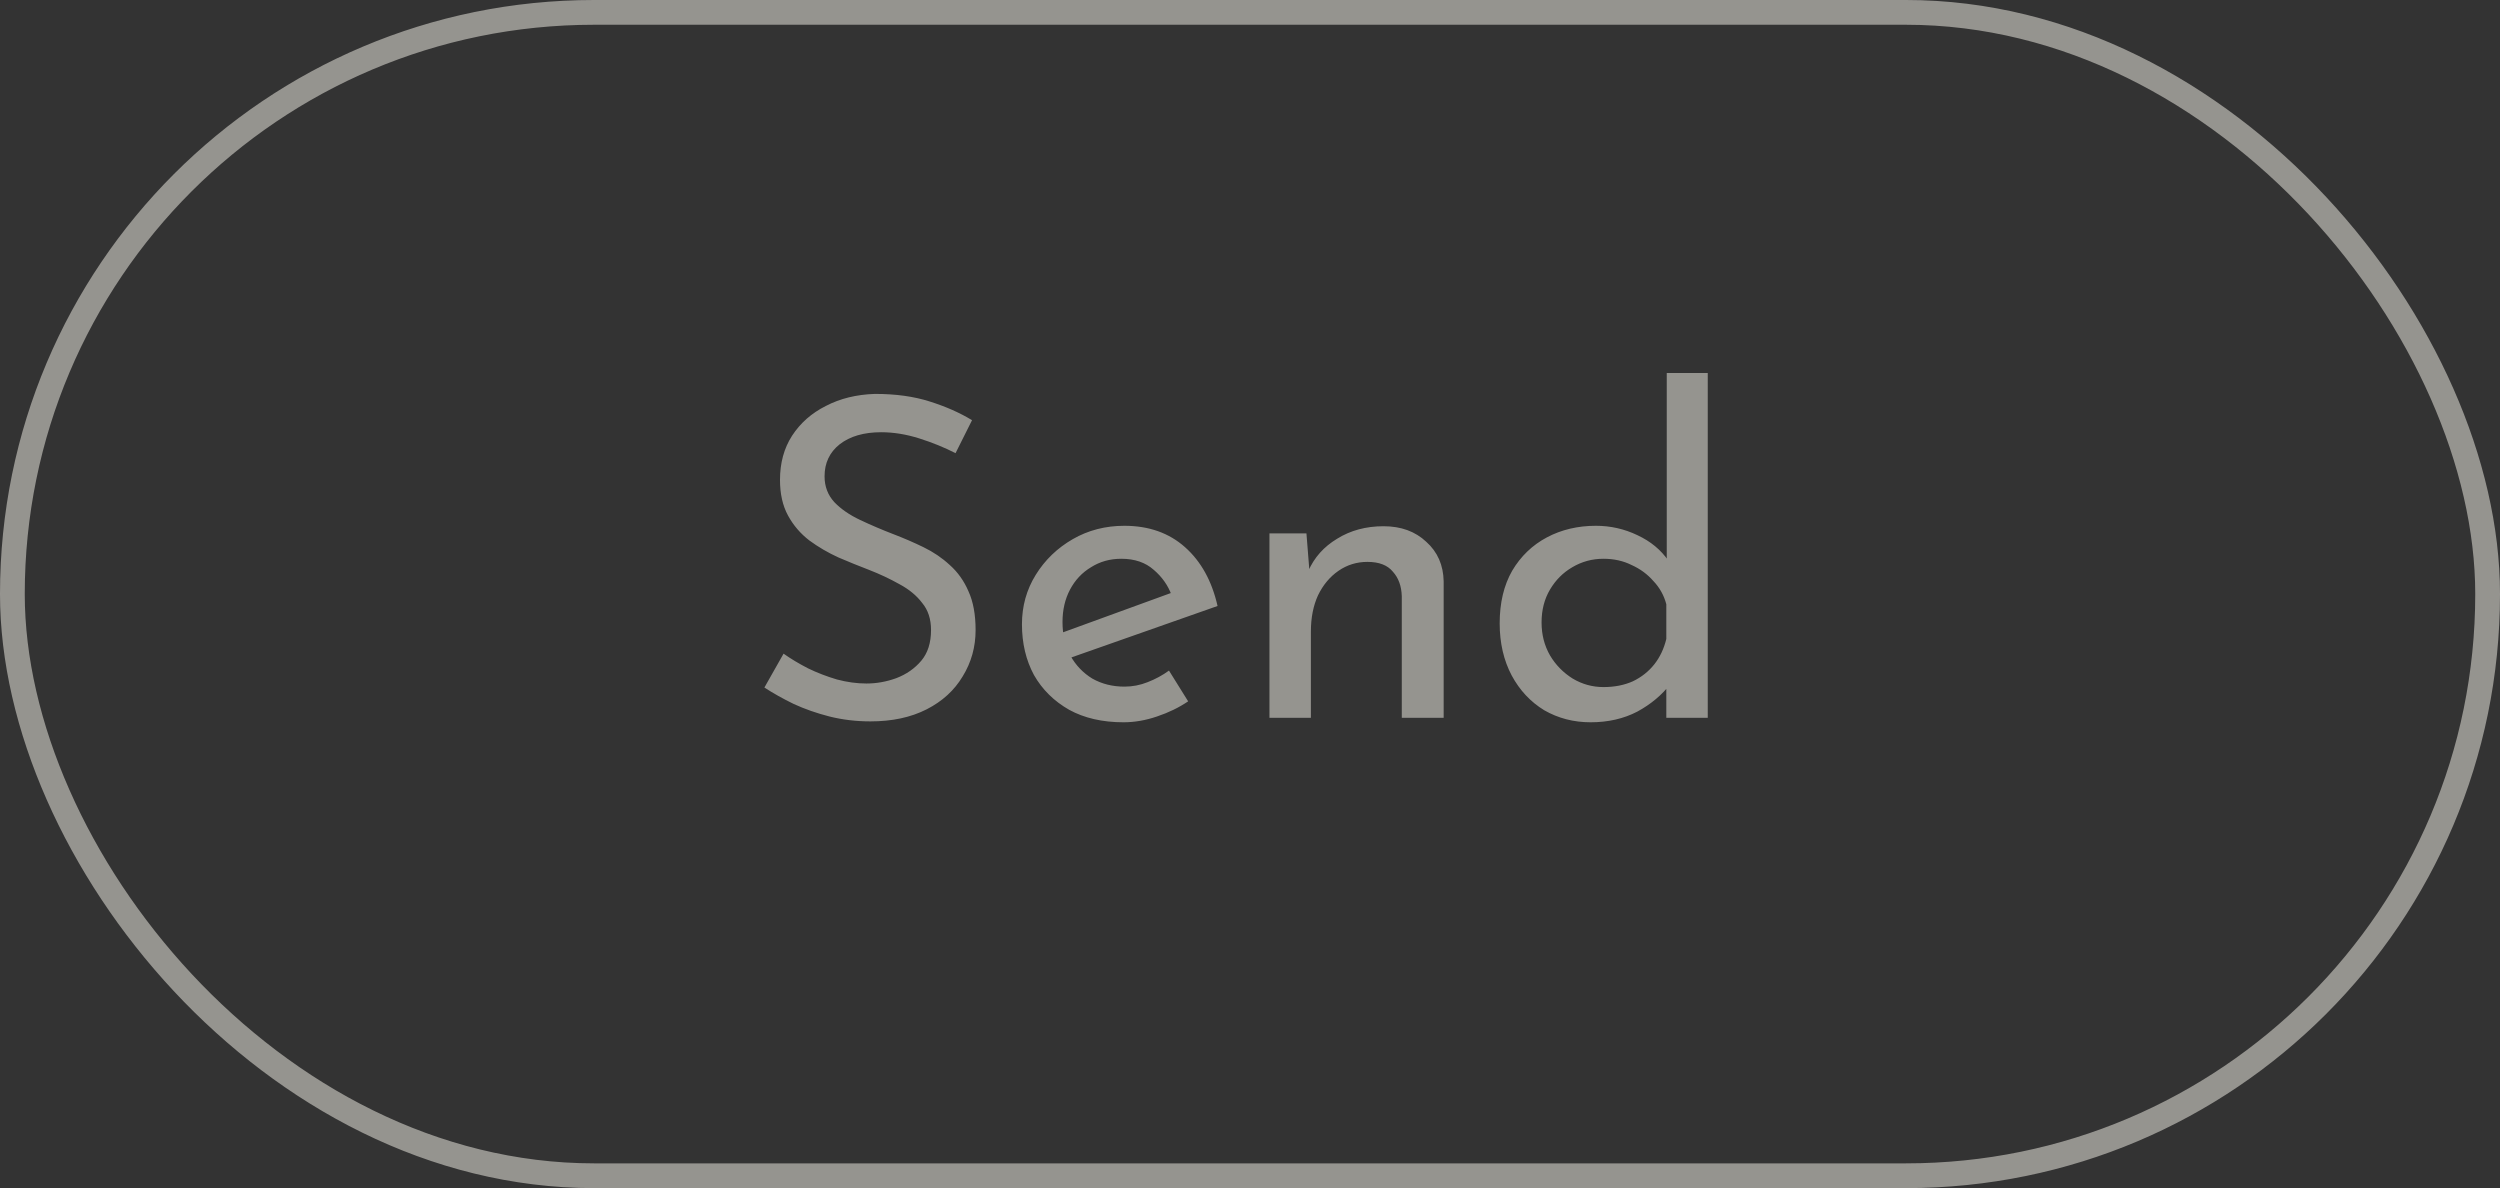 <svg width="101" height="48" viewBox="0 0 101 48" fill="none" xmlns="http://www.w3.org/2000/svg">
<rect x="0" y="0" width="101" height="48" fill="#333333" stroke="none"/>
<g opacity="0.5">
<rect x="0.5" y="0.5" width="100" height="47" rx="23.5" stroke="#F8F5EC"/>
<path d="M38.604 18.308C38.16 18.08 37.674 17.882 37.146 17.714C36.618 17.546 36.102 17.462 35.598 17.462C34.902 17.462 34.344 17.624 33.924 17.948C33.516 18.272 33.312 18.704 33.312 19.244C33.312 19.652 33.444 20 33.708 20.288C33.972 20.564 34.32 20.804 34.752 21.008C35.184 21.212 35.634 21.404 36.102 21.584C36.51 21.74 36.912 21.914 37.308 22.106C37.704 22.298 38.058 22.538 38.37 22.826C38.694 23.114 38.946 23.468 39.126 23.888C39.318 24.308 39.414 24.83 39.414 25.454C39.414 26.138 39.24 26.762 38.892 27.326C38.556 27.89 38.07 28.334 37.434 28.658C36.798 28.982 36.042 29.144 35.166 29.144C34.59 29.144 34.038 29.078 33.51 28.946C32.994 28.814 32.514 28.646 32.07 28.442C31.626 28.226 31.23 28.004 30.882 27.776L31.656 26.408C31.944 26.612 32.274 26.81 32.646 27.002C33.018 27.182 33.408 27.332 33.816 27.452C34.224 27.56 34.62 27.614 35.004 27.614C35.412 27.614 35.814 27.542 36.21 27.398C36.618 27.242 36.954 27.008 37.218 26.696C37.482 26.384 37.614 25.97 37.614 25.454C37.614 25.01 37.494 24.644 37.254 24.356C37.026 24.056 36.72 23.804 36.336 23.6C35.952 23.384 35.544 23.192 35.112 23.024C34.704 22.868 34.29 22.7 33.87 22.52C33.45 22.328 33.06 22.1 32.7 21.836C32.34 21.56 32.052 21.224 31.836 20.828C31.62 20.432 31.512 19.952 31.512 19.388C31.512 18.704 31.674 18.11 31.998 17.606C32.334 17.09 32.79 16.688 33.366 16.4C33.942 16.1 34.602 15.938 35.346 15.914C36.186 15.914 36.924 16.016 37.56 16.22C38.208 16.424 38.778 16.676 39.27 16.976L38.604 18.308ZM45.391 29.18C44.539 29.18 43.807 29.012 43.195 28.676C42.583 28.328 42.109 27.86 41.773 27.272C41.449 26.672 41.287 25.988 41.287 25.22C41.287 24.488 41.473 23.822 41.845 23.222C42.217 22.622 42.715 22.142 43.339 21.782C43.963 21.422 44.659 21.242 45.427 21.242C46.411 21.242 47.227 21.53 47.875 22.106C48.523 22.682 48.961 23.474 49.189 24.482L43.051 26.642L42.655 25.652L47.695 23.816L47.335 24.05C47.191 23.654 46.951 23.312 46.615 23.024C46.279 22.724 45.841 22.574 45.301 22.574C44.845 22.574 44.437 22.688 44.077 22.916C43.717 23.132 43.435 23.432 43.231 23.816C43.027 24.2 42.925 24.638 42.925 25.13C42.925 25.646 43.033 26.102 43.249 26.498C43.465 26.882 43.759 27.188 44.131 27.416C44.515 27.632 44.947 27.74 45.427 27.74C45.751 27.74 46.063 27.68 46.363 27.56C46.675 27.44 46.963 27.284 47.227 27.092L48.001 28.334C47.629 28.586 47.209 28.79 46.741 28.946C46.285 29.102 45.835 29.18 45.391 29.18ZM52.78 21.548L52.924 23.366L52.852 23.078C53.092 22.526 53.482 22.088 54.022 21.764C54.562 21.428 55.186 21.26 55.894 21.26C56.602 21.26 57.178 21.47 57.622 21.89C58.078 22.298 58.312 22.832 58.324 23.492V29H56.632V24.086C56.62 23.678 56.5 23.348 56.272 23.096C56.056 22.832 55.714 22.7 55.246 22.7C54.814 22.7 54.424 22.82 54.076 23.06C53.728 23.3 53.452 23.63 53.248 24.05C53.056 24.47 52.96 24.956 52.96 25.508V29H51.286V21.548H52.78ZM64.259 29.18C63.575 29.18 62.951 29.018 62.387 28.694C61.835 28.358 61.397 27.89 61.073 27.29C60.749 26.678 60.587 25.976 60.587 25.184C60.587 24.356 60.755 23.648 61.091 23.06C61.439 22.472 61.907 22.022 62.495 21.71C63.083 21.398 63.743 21.242 64.475 21.242C65.063 21.242 65.621 21.368 66.149 21.62C66.689 21.872 67.109 22.22 67.409 22.664L67.337 23.258V15.068H68.993V29H67.319V27.146L67.499 27.614C67.151 28.07 66.701 28.448 66.149 28.748C65.597 29.036 64.967 29.18 64.259 29.18ZM64.781 27.758C65.225 27.758 65.621 27.68 65.969 27.524C66.317 27.356 66.605 27.128 66.833 26.84C67.061 26.552 67.223 26.21 67.319 25.814V24.41C67.223 24.05 67.049 23.738 66.797 23.474C66.557 23.198 66.263 22.982 65.915 22.826C65.579 22.658 65.201 22.574 64.781 22.574C64.325 22.574 63.905 22.688 63.521 22.916C63.149 23.132 62.849 23.432 62.621 23.816C62.393 24.2 62.279 24.644 62.279 25.148C62.279 25.64 62.393 26.084 62.621 26.48C62.849 26.864 63.155 27.176 63.539 27.416C63.923 27.644 64.337 27.758 64.781 27.758Z" fill="#F8F5EC"/>
</g>
</svg>
